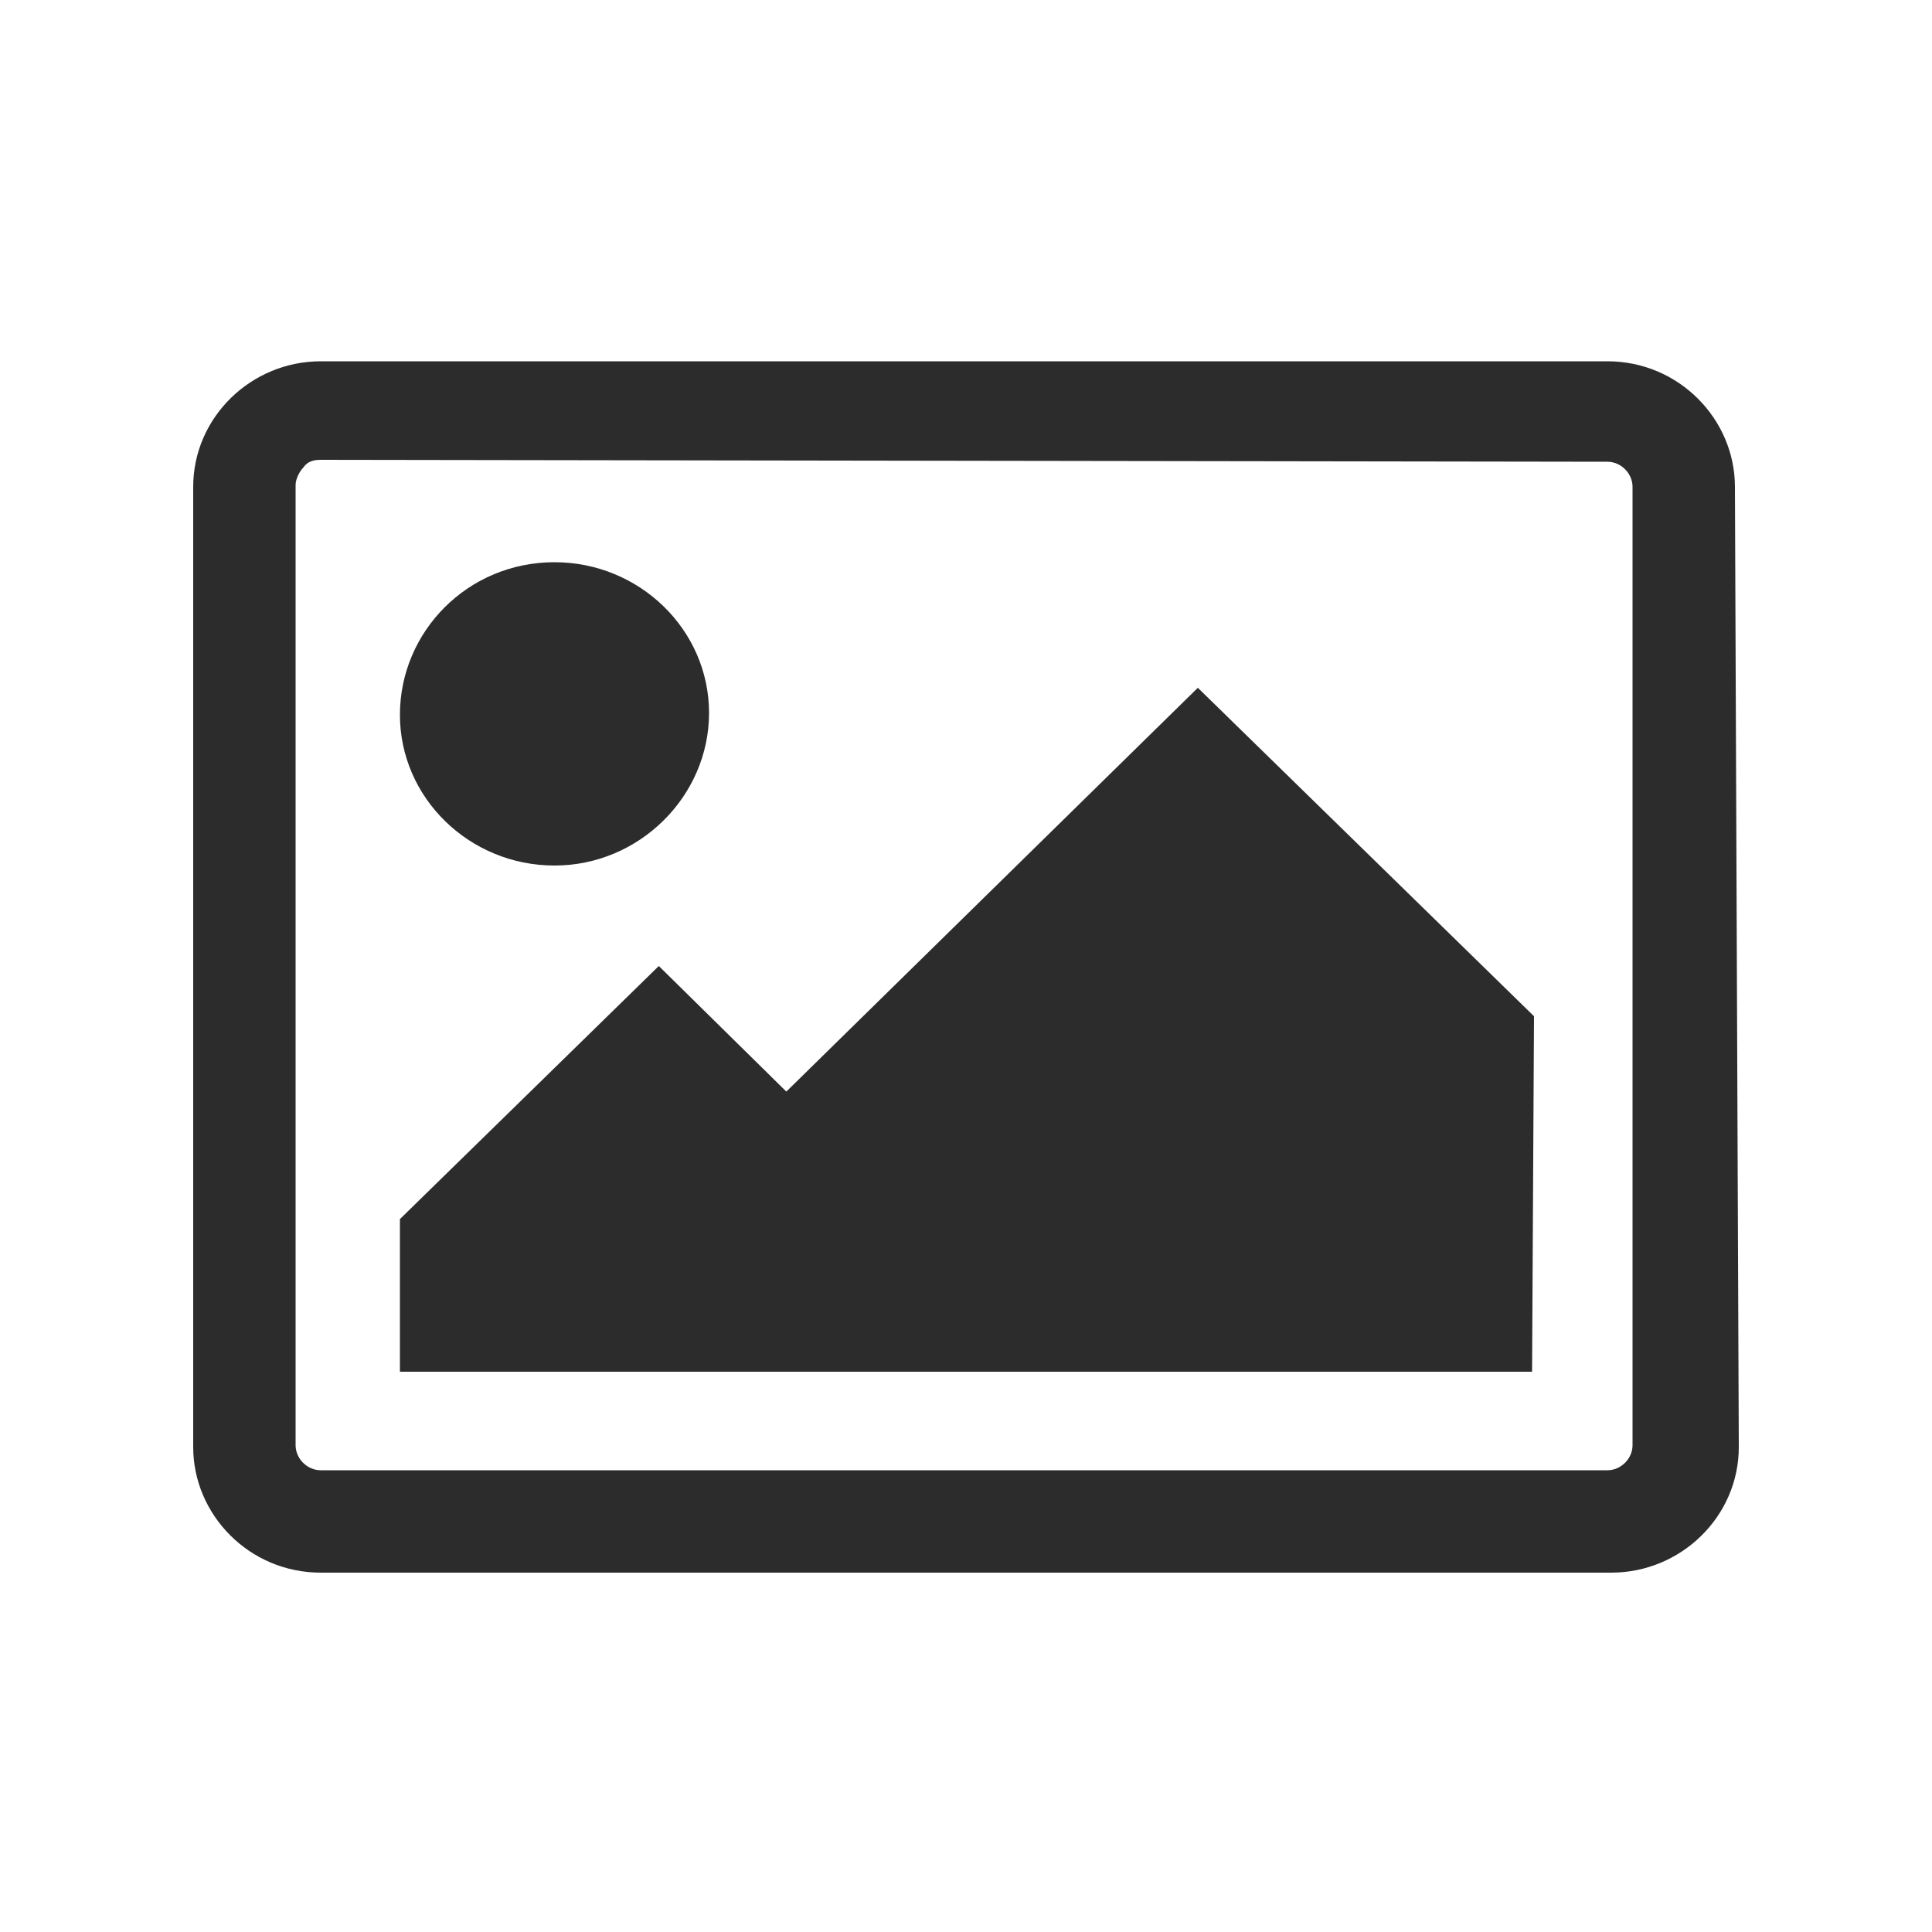 <?xml version="1.0" standalone="no"?><!DOCTYPE svg PUBLIC "-//W3C//DTD SVG 1.1//EN" "http://www.w3.org/Graphics/SVG/1.1/DTD/svg11.dtd"><svg class="icon" width="200px" height="200.00px" viewBox="0 0 1024 1024" version="1.1" xmlns="http://www.w3.org/2000/svg"><path fill="#2c2c2c" d="M812.032 727.04H211.968v-80.896L349.184 512l67.584 66.56L634.88 364.544l178.176 174.08-1.024 188.416zM293.888 458.752c-45.056 0-81.92-35.84-81.92-79.872s35.84-80.896 81.92-80.896c45.056 0 81.92 35.84 81.92 79.872s-36.864 80.896-81.92 80.896z m-123.904-215.04c-4.096 0-7.168 1.024-9.216 4.096-2.048 2.048-4.096 6.144-4.096 9.216v508.928c0 7.168 6.144 13.312 13.312 13.312h681.984c7.168 0 13.312-6.144 13.312-13.312V258.048c0-7.168-6.144-13.312-13.312-13.312l-681.984-1.024zM921.6 766.976c0 36.864-30.72 66.56-67.584 66.56H169.984c-37.888 0-67.584-30.72-67.584-66.56V258.048c0-36.864 30.72-66.56 67.584-66.56h681.984c37.888 0 67.584 30.72 67.584 66.56l2.048 508.928z" /></svg>